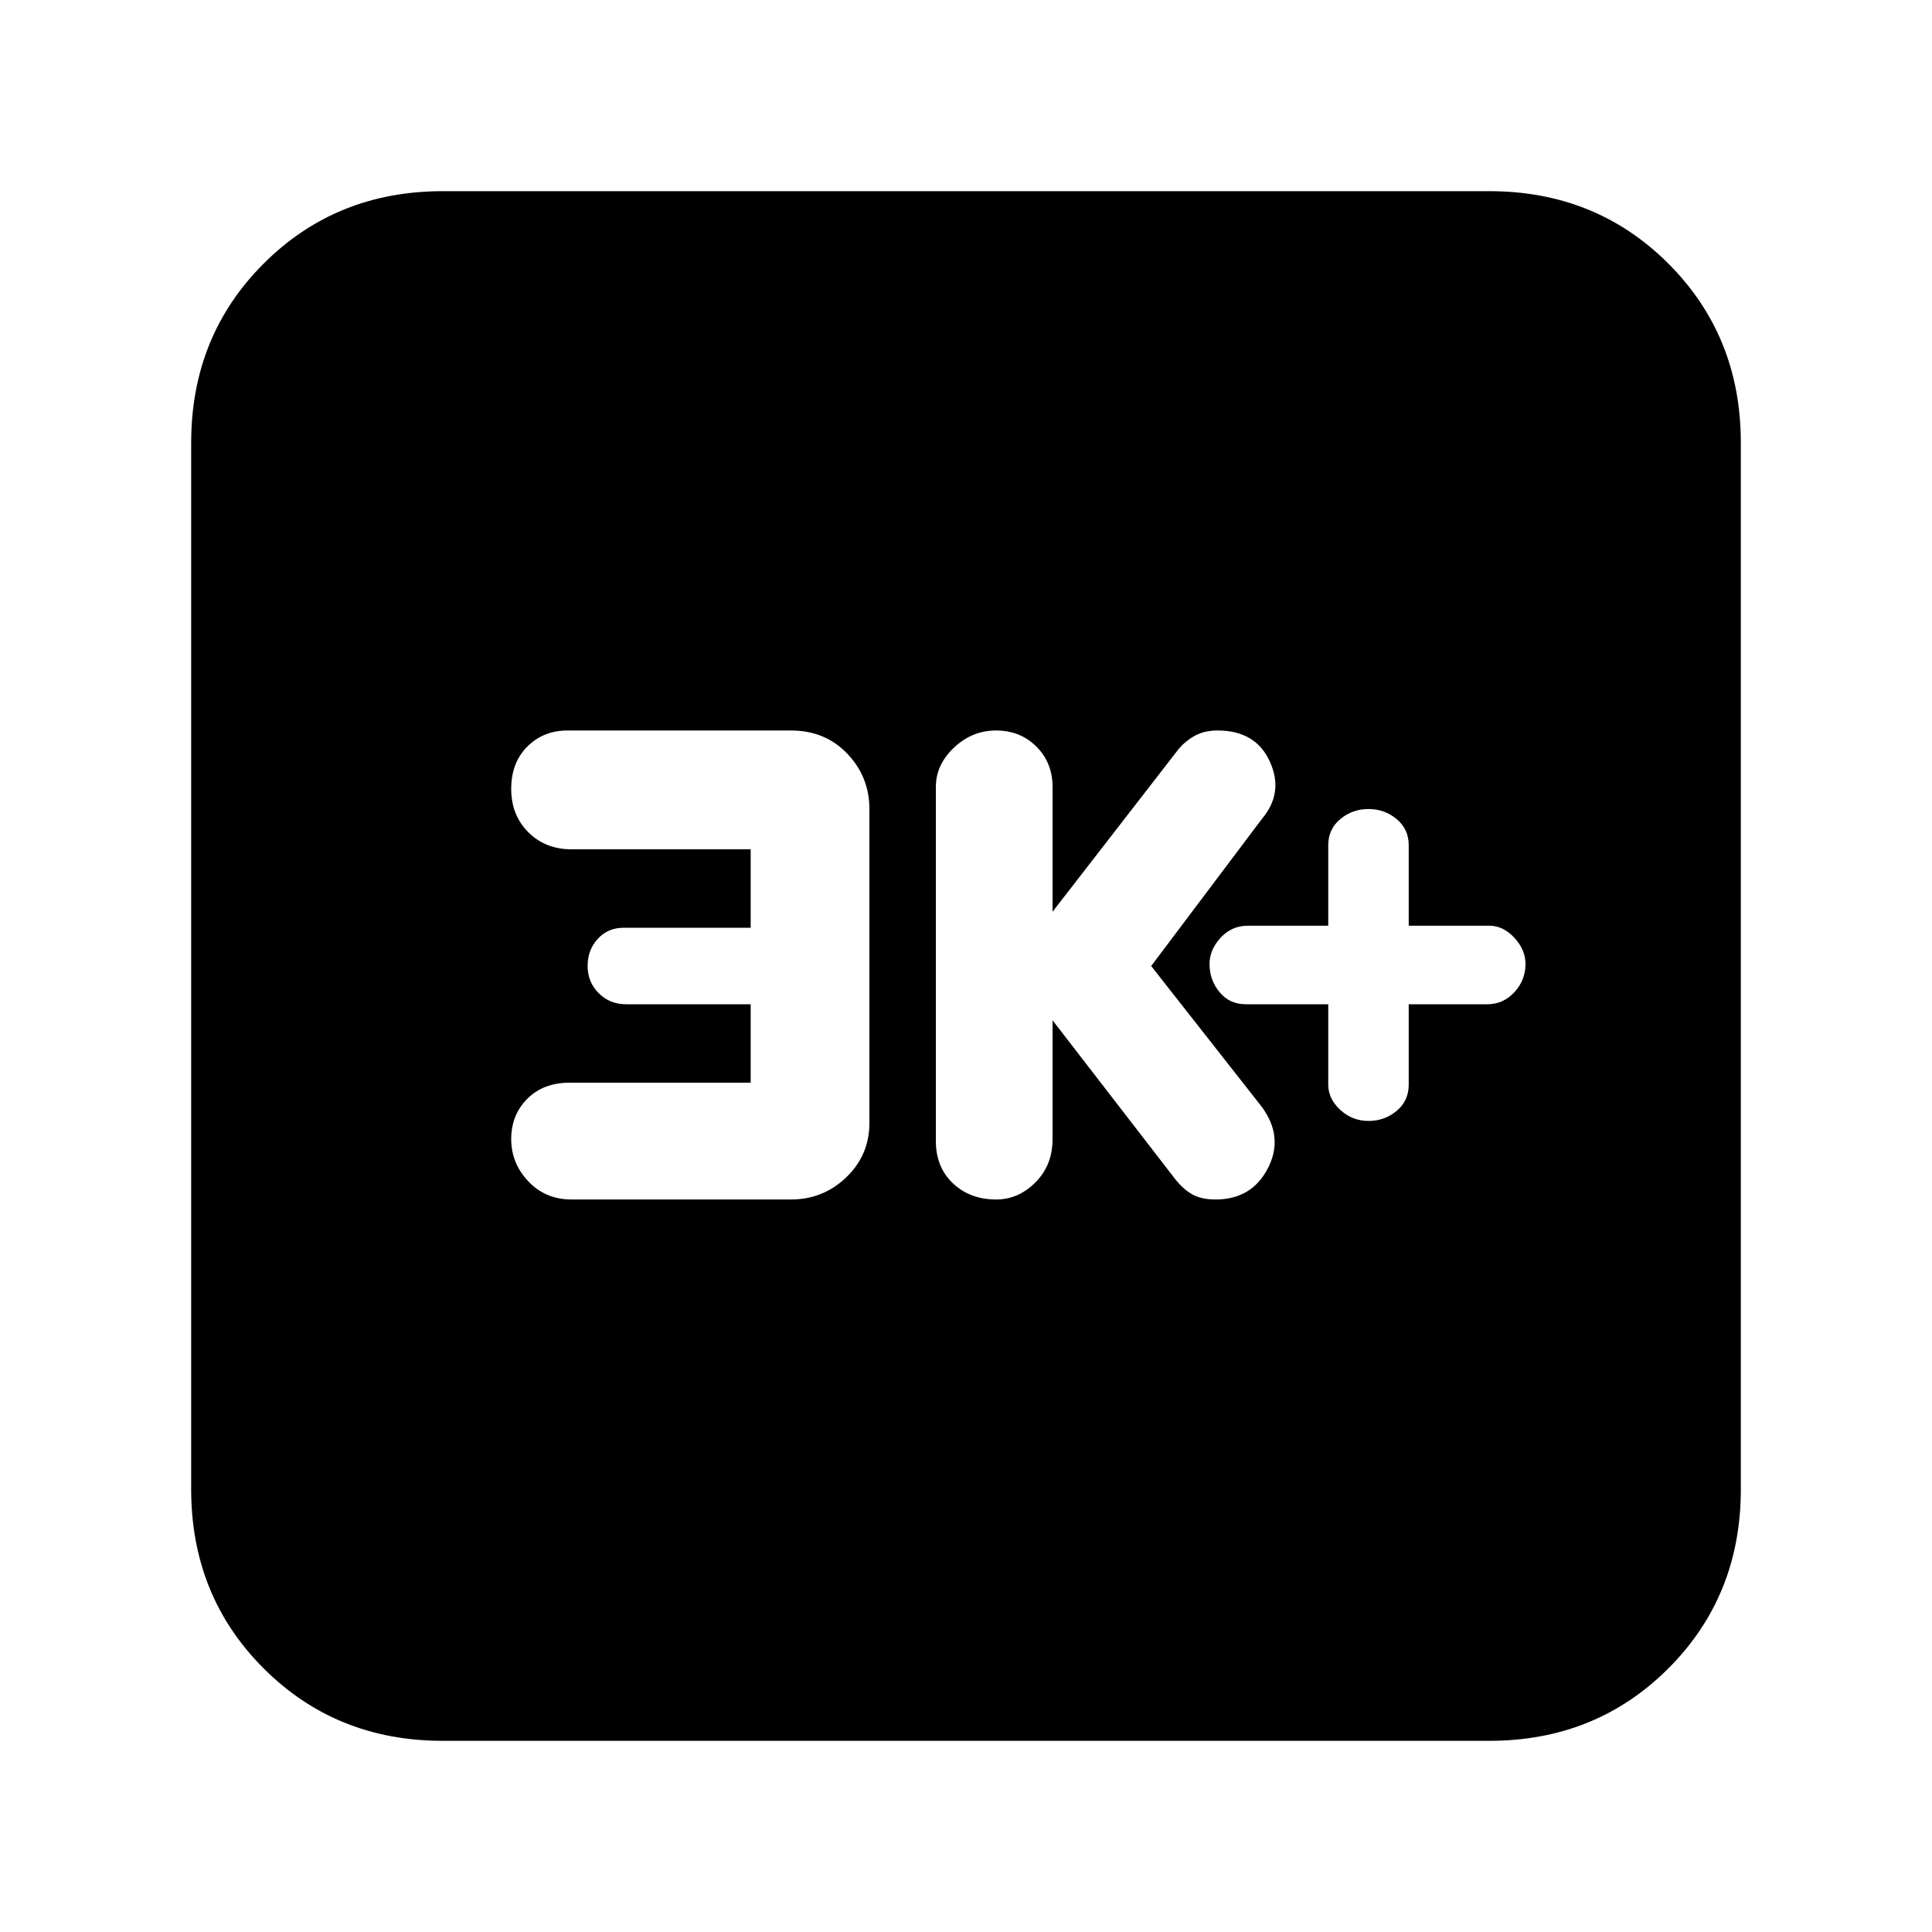 <svg xmlns="http://www.w3.org/2000/svg" height="20" width="20"><path d="M14.167 11.604Q14.333 11.604 14.458 11.5Q14.583 11.396 14.583 11.229V10.396H15.396Q15.562 10.396 15.677 10.271Q15.792 10.146 15.792 9.979Q15.792 9.833 15.677 9.708Q15.562 9.583 15.417 9.583H14.583V8.75Q14.583 8.583 14.458 8.479Q14.333 8.375 14.167 8.375Q14 8.375 13.875 8.479Q13.75 8.583 13.75 8.75V9.583H12.917Q12.75 9.583 12.635 9.708Q12.521 9.833 12.521 9.979Q12.521 10.146 12.625 10.271Q12.729 10.396 12.896 10.396H13.75V11.229Q13.75 11.375 13.875 11.49Q14 11.604 14.167 11.604ZM10.312 12.417Q10.542 12.417 10.719 12.24Q10.896 12.062 10.896 11.792V10.562L12.167 12.208Q12.25 12.312 12.344 12.365Q12.438 12.417 12.583 12.417Q12.958 12.417 13.125 12.094Q13.292 11.771 13.062 11.458L11.917 10L13.062 8.479Q13.292 8.208 13.146 7.885Q13 7.562 12.604 7.562Q12.458 7.562 12.354 7.625Q12.25 7.688 12.188 7.771L10.896 9.438V8.146Q10.896 7.896 10.729 7.729Q10.562 7.562 10.312 7.562Q10.062 7.562 9.875 7.74Q9.688 7.917 9.688 8.146V11.812Q9.688 12.083 9.865 12.25Q10.042 12.417 10.312 12.417ZM5.917 12.417H8.188Q8.521 12.417 8.76 12.188Q9 11.958 9 11.625V8.375Q9 8.042 8.771 7.802Q8.542 7.562 8.188 7.562H5.875Q5.625 7.562 5.458 7.729Q5.292 7.896 5.292 8.167Q5.292 8.438 5.469 8.615Q5.646 8.792 5.917 8.792H7.771V9.604H6.458Q6.292 9.604 6.188 9.719Q6.083 9.833 6.083 10Q6.083 10.167 6.198 10.281Q6.312 10.396 6.479 10.396H7.771V11.208H5.896Q5.625 11.208 5.458 11.375Q5.292 11.542 5.292 11.792Q5.292 12.042 5.469 12.229Q5.646 12.417 5.917 12.417ZM4.583 18.021Q3.479 18.021 2.729 17.271Q1.979 16.521 1.979 15.417V4.583Q1.979 3.479 2.729 2.729Q3.479 1.979 4.583 1.979H15.417Q16.521 1.979 17.271 2.729Q18.021 3.479 18.021 4.583V15.417Q18.021 16.521 17.271 17.271Q16.521 18.021 15.417 18.021Z"/></svg>